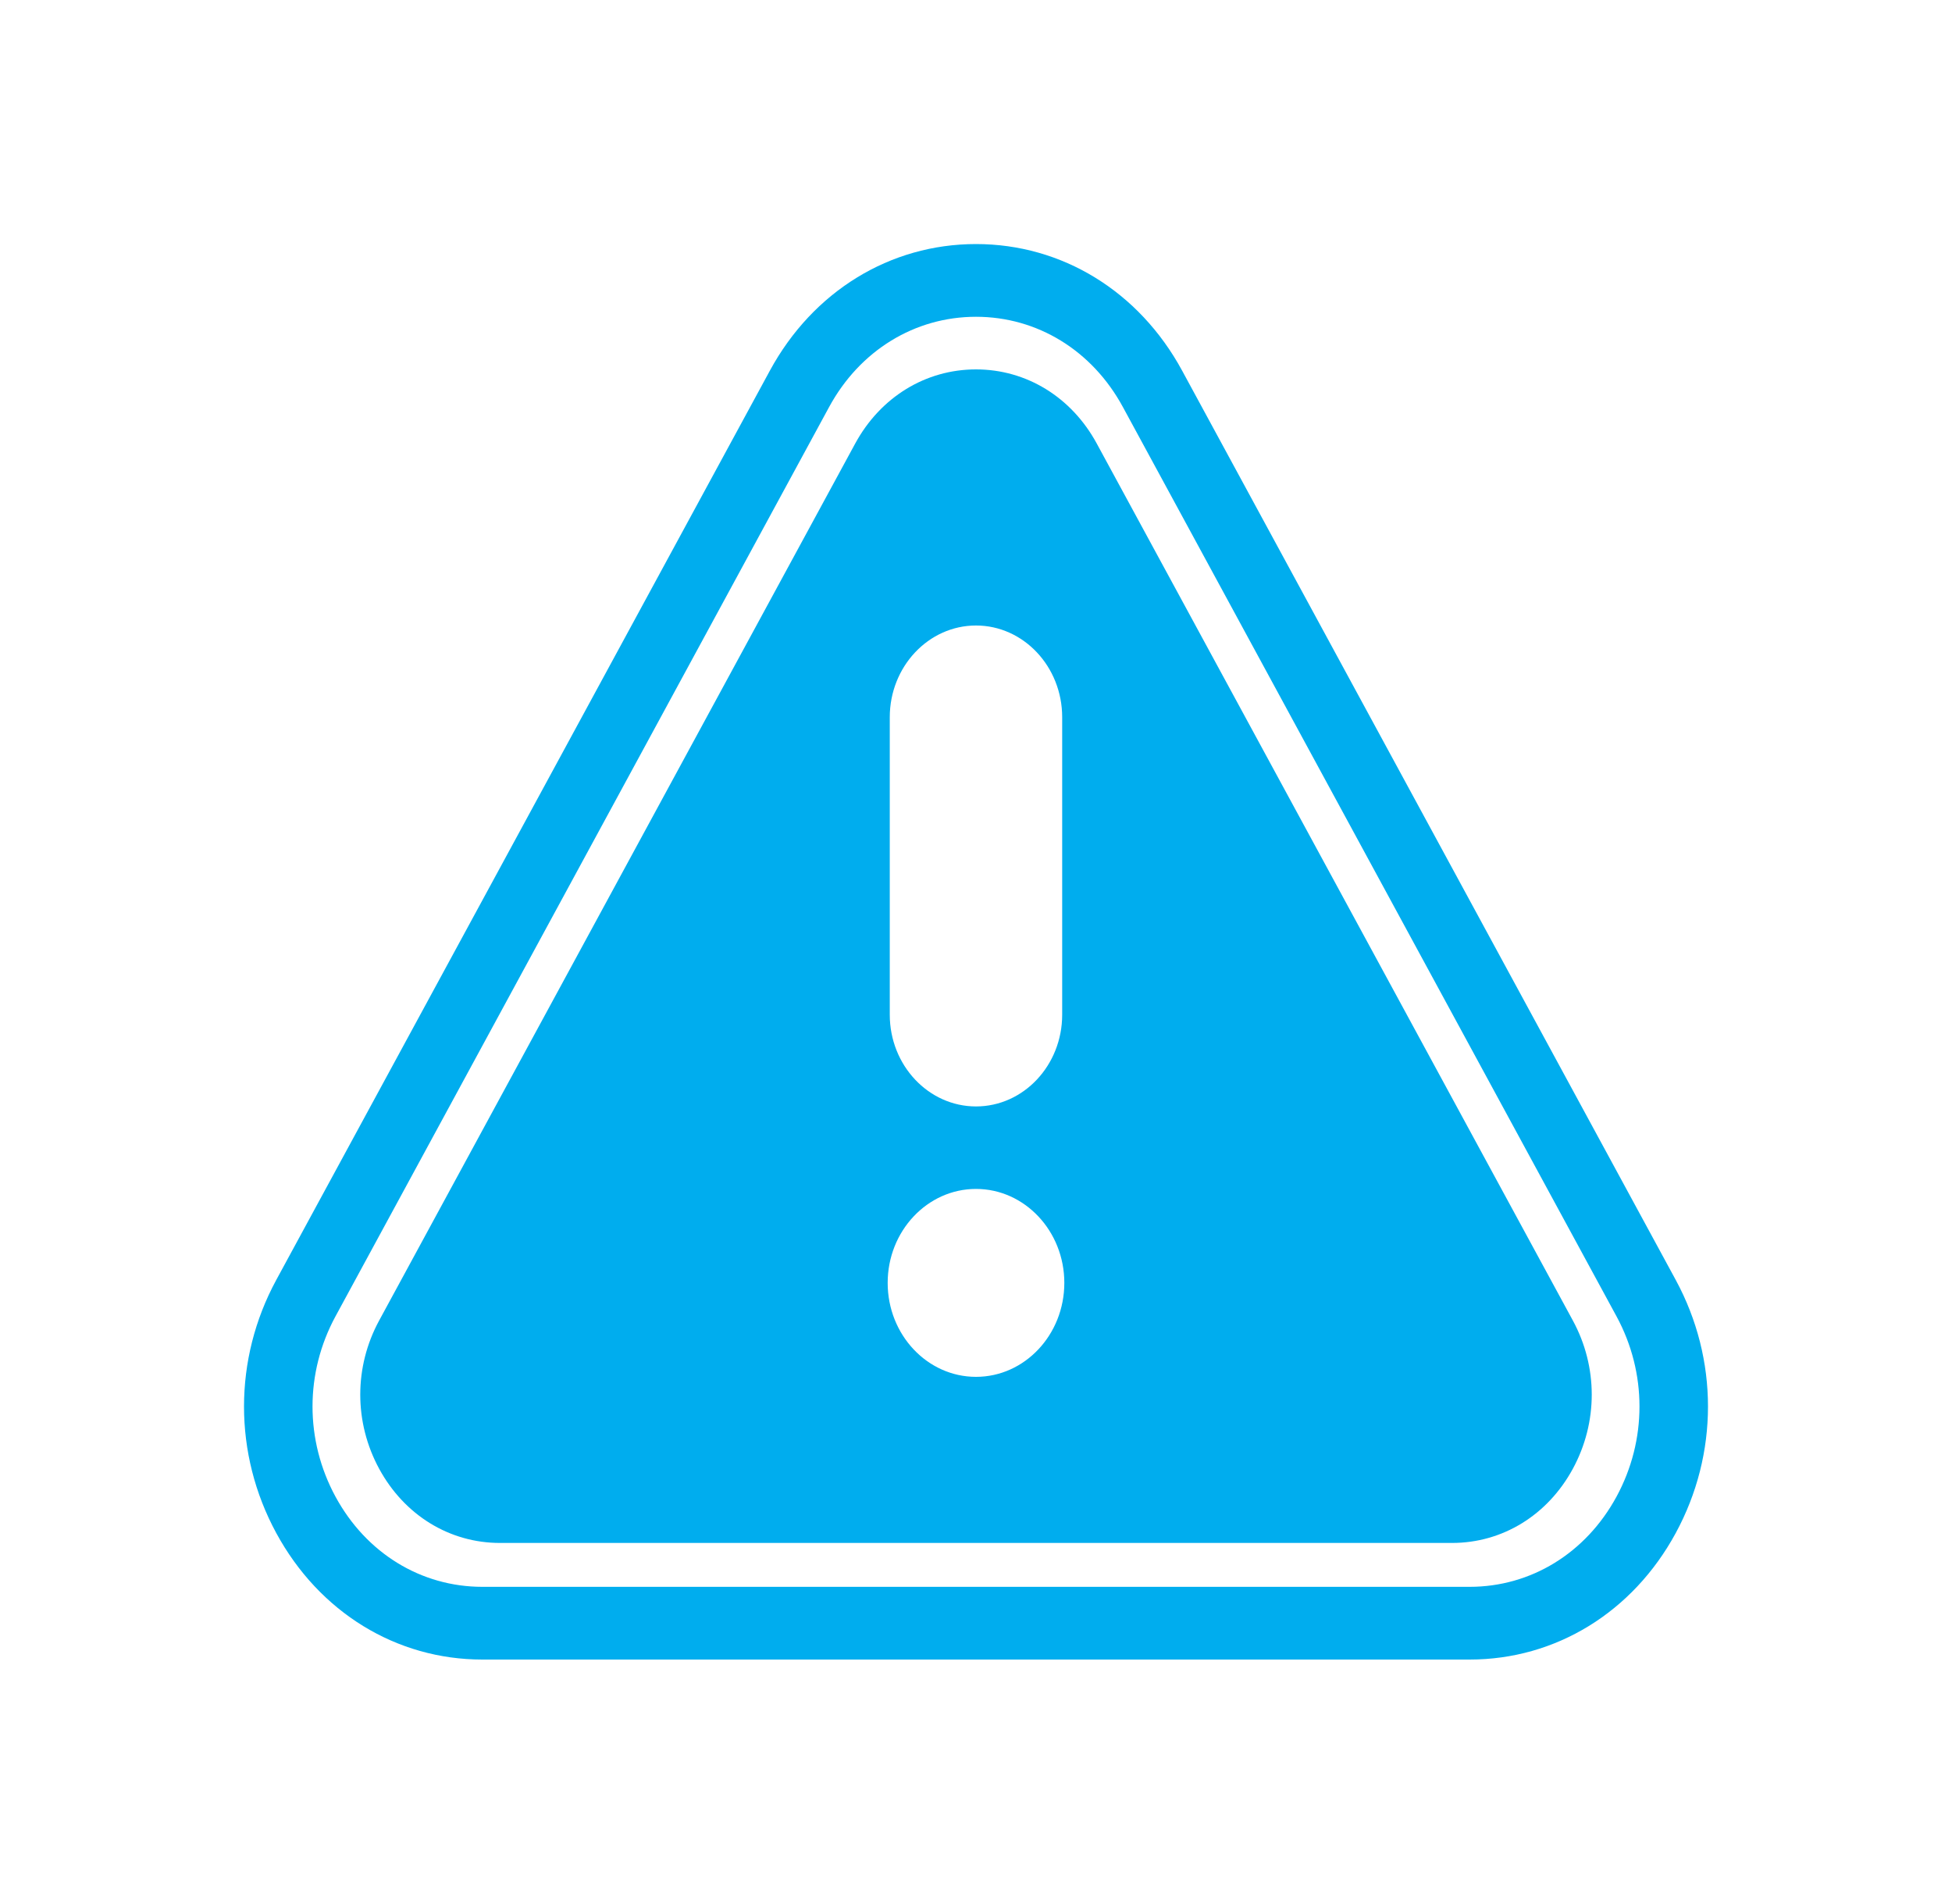 <svg width="40" height="39" viewBox="0 0 40 39" fill="none" xmlns="http://www.w3.org/2000/svg">
<g filter="url(#filter0_d)">
<path d="M30.116 31H9.884C8.121 31 6.542 30.031 5.661 28.408C4.78 26.785 4.78 24.847 5.661 23.223L15.777 4.592C16.659 2.969 18.237 2 20 2C21.763 2 23.341 2.969 24.223 4.592L34.339 23.223C35.22 24.847 35.22 26.785 34.339 28.408C33.458 30.031 31.879 31 30.116 31ZM20 3.49C18.744 3.49 17.619 4.181 16.991 5.337L6.875 23.968C6.247 25.125 6.247 26.506 6.875 27.663C7.503 28.82 8.627 29.51 9.884 29.51H30.116C31.372 29.51 32.497 28.819 33.125 27.663C33.753 26.506 33.753 25.125 33.125 23.968L23.009 5.337C22.381 4.18 21.256 3.49 20 3.49ZM32.23 24.053L22.475 6.088C21.959 5.136 21.033 4.568 20 4.568C18.967 4.568 18.041 5.136 17.524 6.088L7.77 24.053C7.253 25.004 7.253 26.14 7.77 27.092C8.287 28.043 9.212 28.611 10.245 28.611H29.755C30.788 28.611 31.713 28.043 32.23 27.092C32.747 26.14 32.747 25.004 32.23 24.053ZM18.233 11.694C18.233 10.658 19.026 9.815 20 9.815C20.974 9.815 21.766 10.658 21.766 11.694V17.789C21.766 18.825 20.974 19.668 20 19.668C19.026 19.668 18.233 18.825 18.233 17.789V11.694ZM20 25.208C19.002 25.208 18.19 24.345 18.19 23.283C18.19 22.222 19.002 21.358 20 21.358C20.998 21.358 21.81 22.222 21.81 23.283C21.81 24.345 20.998 25.208 20 25.208Z" fill="#00ADEE"/>
</g>
<defs>
<filter id="filter0_d" x="0" y="0" width="40" height="39" filterUnits="userSpaceOnUse" color-interpolation-filters="sRGB">
<feFlood flood-opacity="0" result="BackgroundImageFix"/>
<feColorMatrix in="SourceAlpha" type="matrix" values="0 0 0 0 0 0 0 0 0 0 0 0 0 0 0 0 0 0 127 0"/>
<feOffset dy="3"/>
<feGaussianBlur stdDeviation="2.5"/>
<feColorMatrix type="matrix" values="0 0 0 0 0 0 0 0 0 0.678 0 0 0 0 0.933 0 0 0 0.5 0"/>
<feBlend mode="normal" in2="BackgroundImageFix" result="effect1_dropShadow"/>
<feBlend mode="normal" in="SourceGraphic" in2="effect1_dropShadow" result="shape"/>
</filter>
</defs>
</svg>
